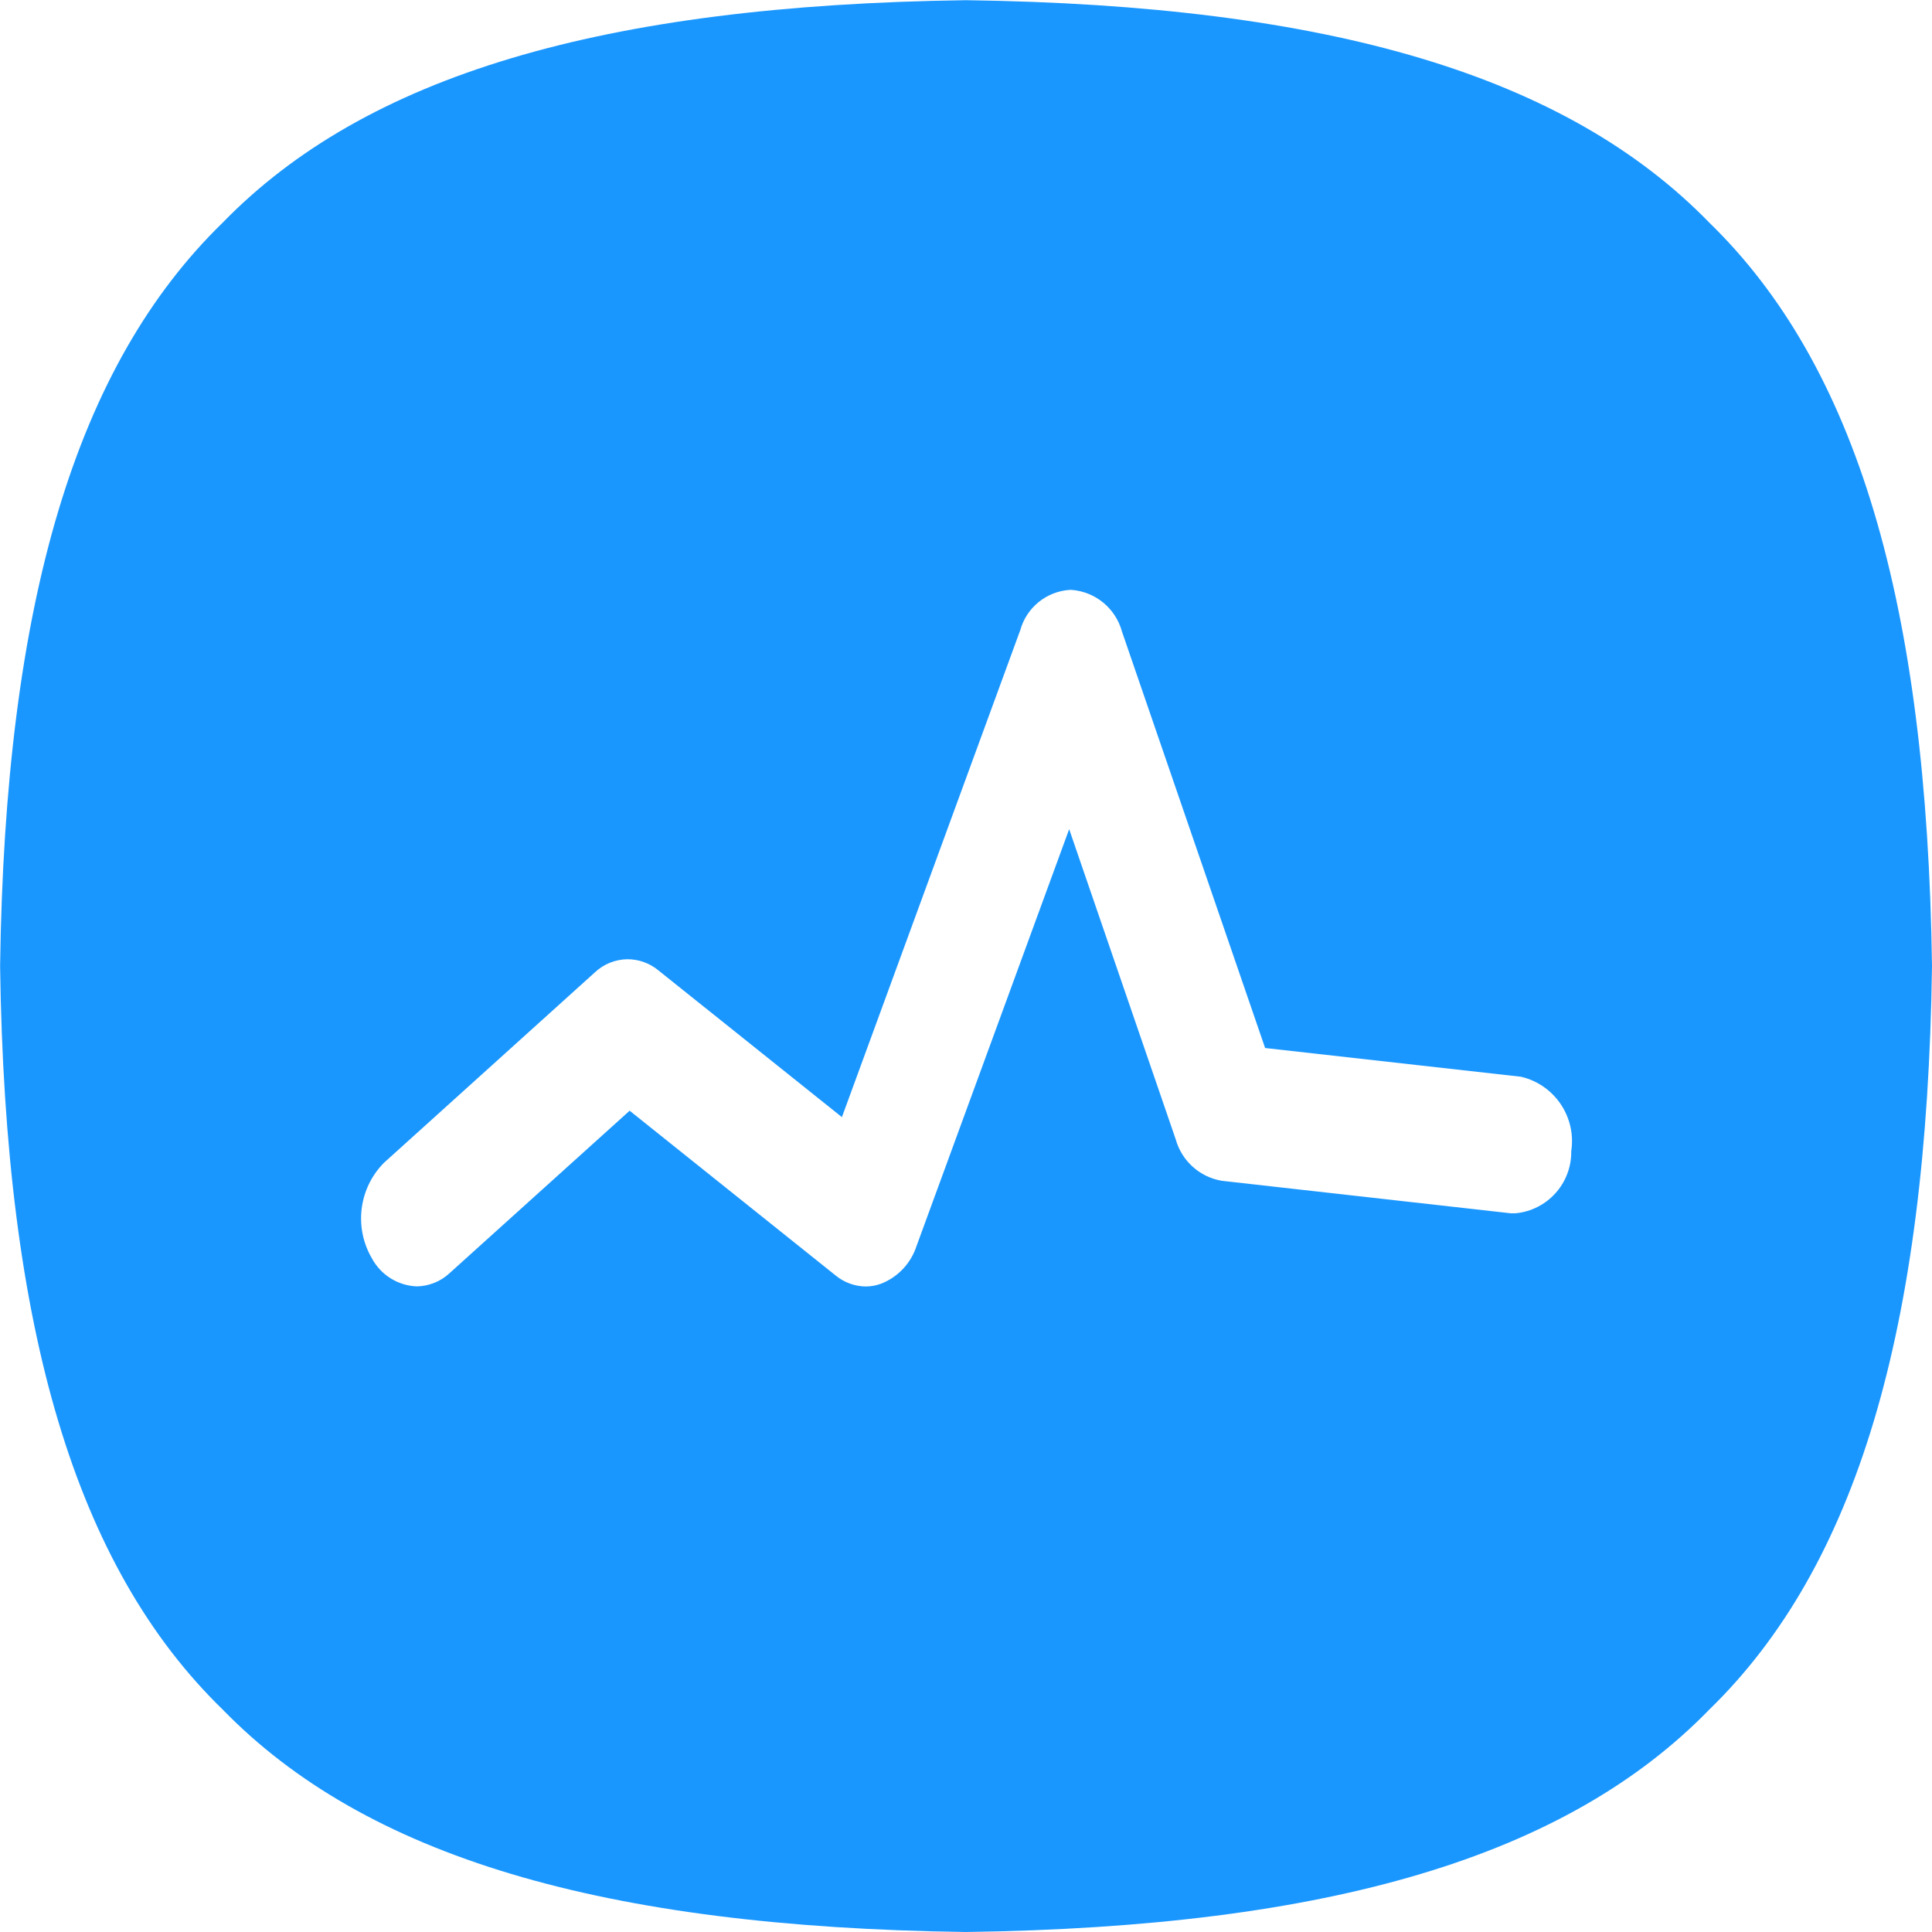 <?xml version="1.0" encoding="UTF-8"?>
<svg width="40px" height="40px" viewBox="0 0 40 40" version="1.1" xmlns="http://www.w3.org/2000/svg" xmlns:xlink="http://www.w3.org/1999/xlink">
    <title>雷达</title>
    <g id="页面-1" stroke="none" stroke-width="1" fill="none" fill-rule="evenodd">
        <g id="首页1-1" transform="translate(-15, -82)" fill="#1A97FF" fill-rule="nonzero">
            <g id="雷达" transform="translate(15, 82)">
                <path d="M20,40 C12.458,39.898 7.567,38.433 4.609,35.393 C1.569,32.438 0.105,27.547 0.002,20.002 C0.105,12.458 1.571,7.567 4.609,4.611 C7.565,1.571 12.456,0.107 20,0.004 C27.546,0.107 32.436,1.573 35.391,4.611 C38.431,7.569 39.896,12.46 40,20.002 C39.896,27.546 38.431,32.436 35.391,35.393 C32.435,38.433 27.544,39.896 20,40 Z M12.991,19.86 L12.991,19.86 C12.739,19.863 12.498,19.96 12.315,20.133 L7.951,24.073 L7.951,24.073 C7.428,24.599 7.325,25.412 7.7,26.053 L7.7,26.053 C7.885,26.397 8.239,26.618 8.629,26.633 L8.629,26.633 C8.881,26.629 9.123,26.532 9.307,26.36 L13.036,22.996 L17.298,26.405 L17.298,26.405 C17.474,26.551 17.694,26.632 17.922,26.635 L17.922,26.635 C18.033,26.635 18.143,26.615 18.247,26.576 L18.247,26.576 C18.593,26.438 18.859,26.154 18.975,25.8 L22.136,17.167 L24.342,23.589 L24.342,23.589 C24.467,24.036 24.839,24.37 25.296,24.447 L31.28,25.12 L31.375,25.12 L31.375,25.12 C32.037,25.059 32.541,24.498 32.531,23.833 L32.531,23.833 C32.639,23.127 32.186,22.456 31.491,22.293 L26.193,21.698 L23.229,13.075 L23.229,13.075 C23.098,12.595 22.679,12.25 22.184,12.213 L22.147,12.213 L22.147,12.213 C21.664,12.245 21.253,12.579 21.124,13.045 L17.431,23.129 L13.627,20.087 L13.627,20.087 C13.448,19.94 13.223,19.86 12.991,19.86 L12.991,19.86 Z" id="形状"></path>
            </g>
        </g>
    </g>
</svg>